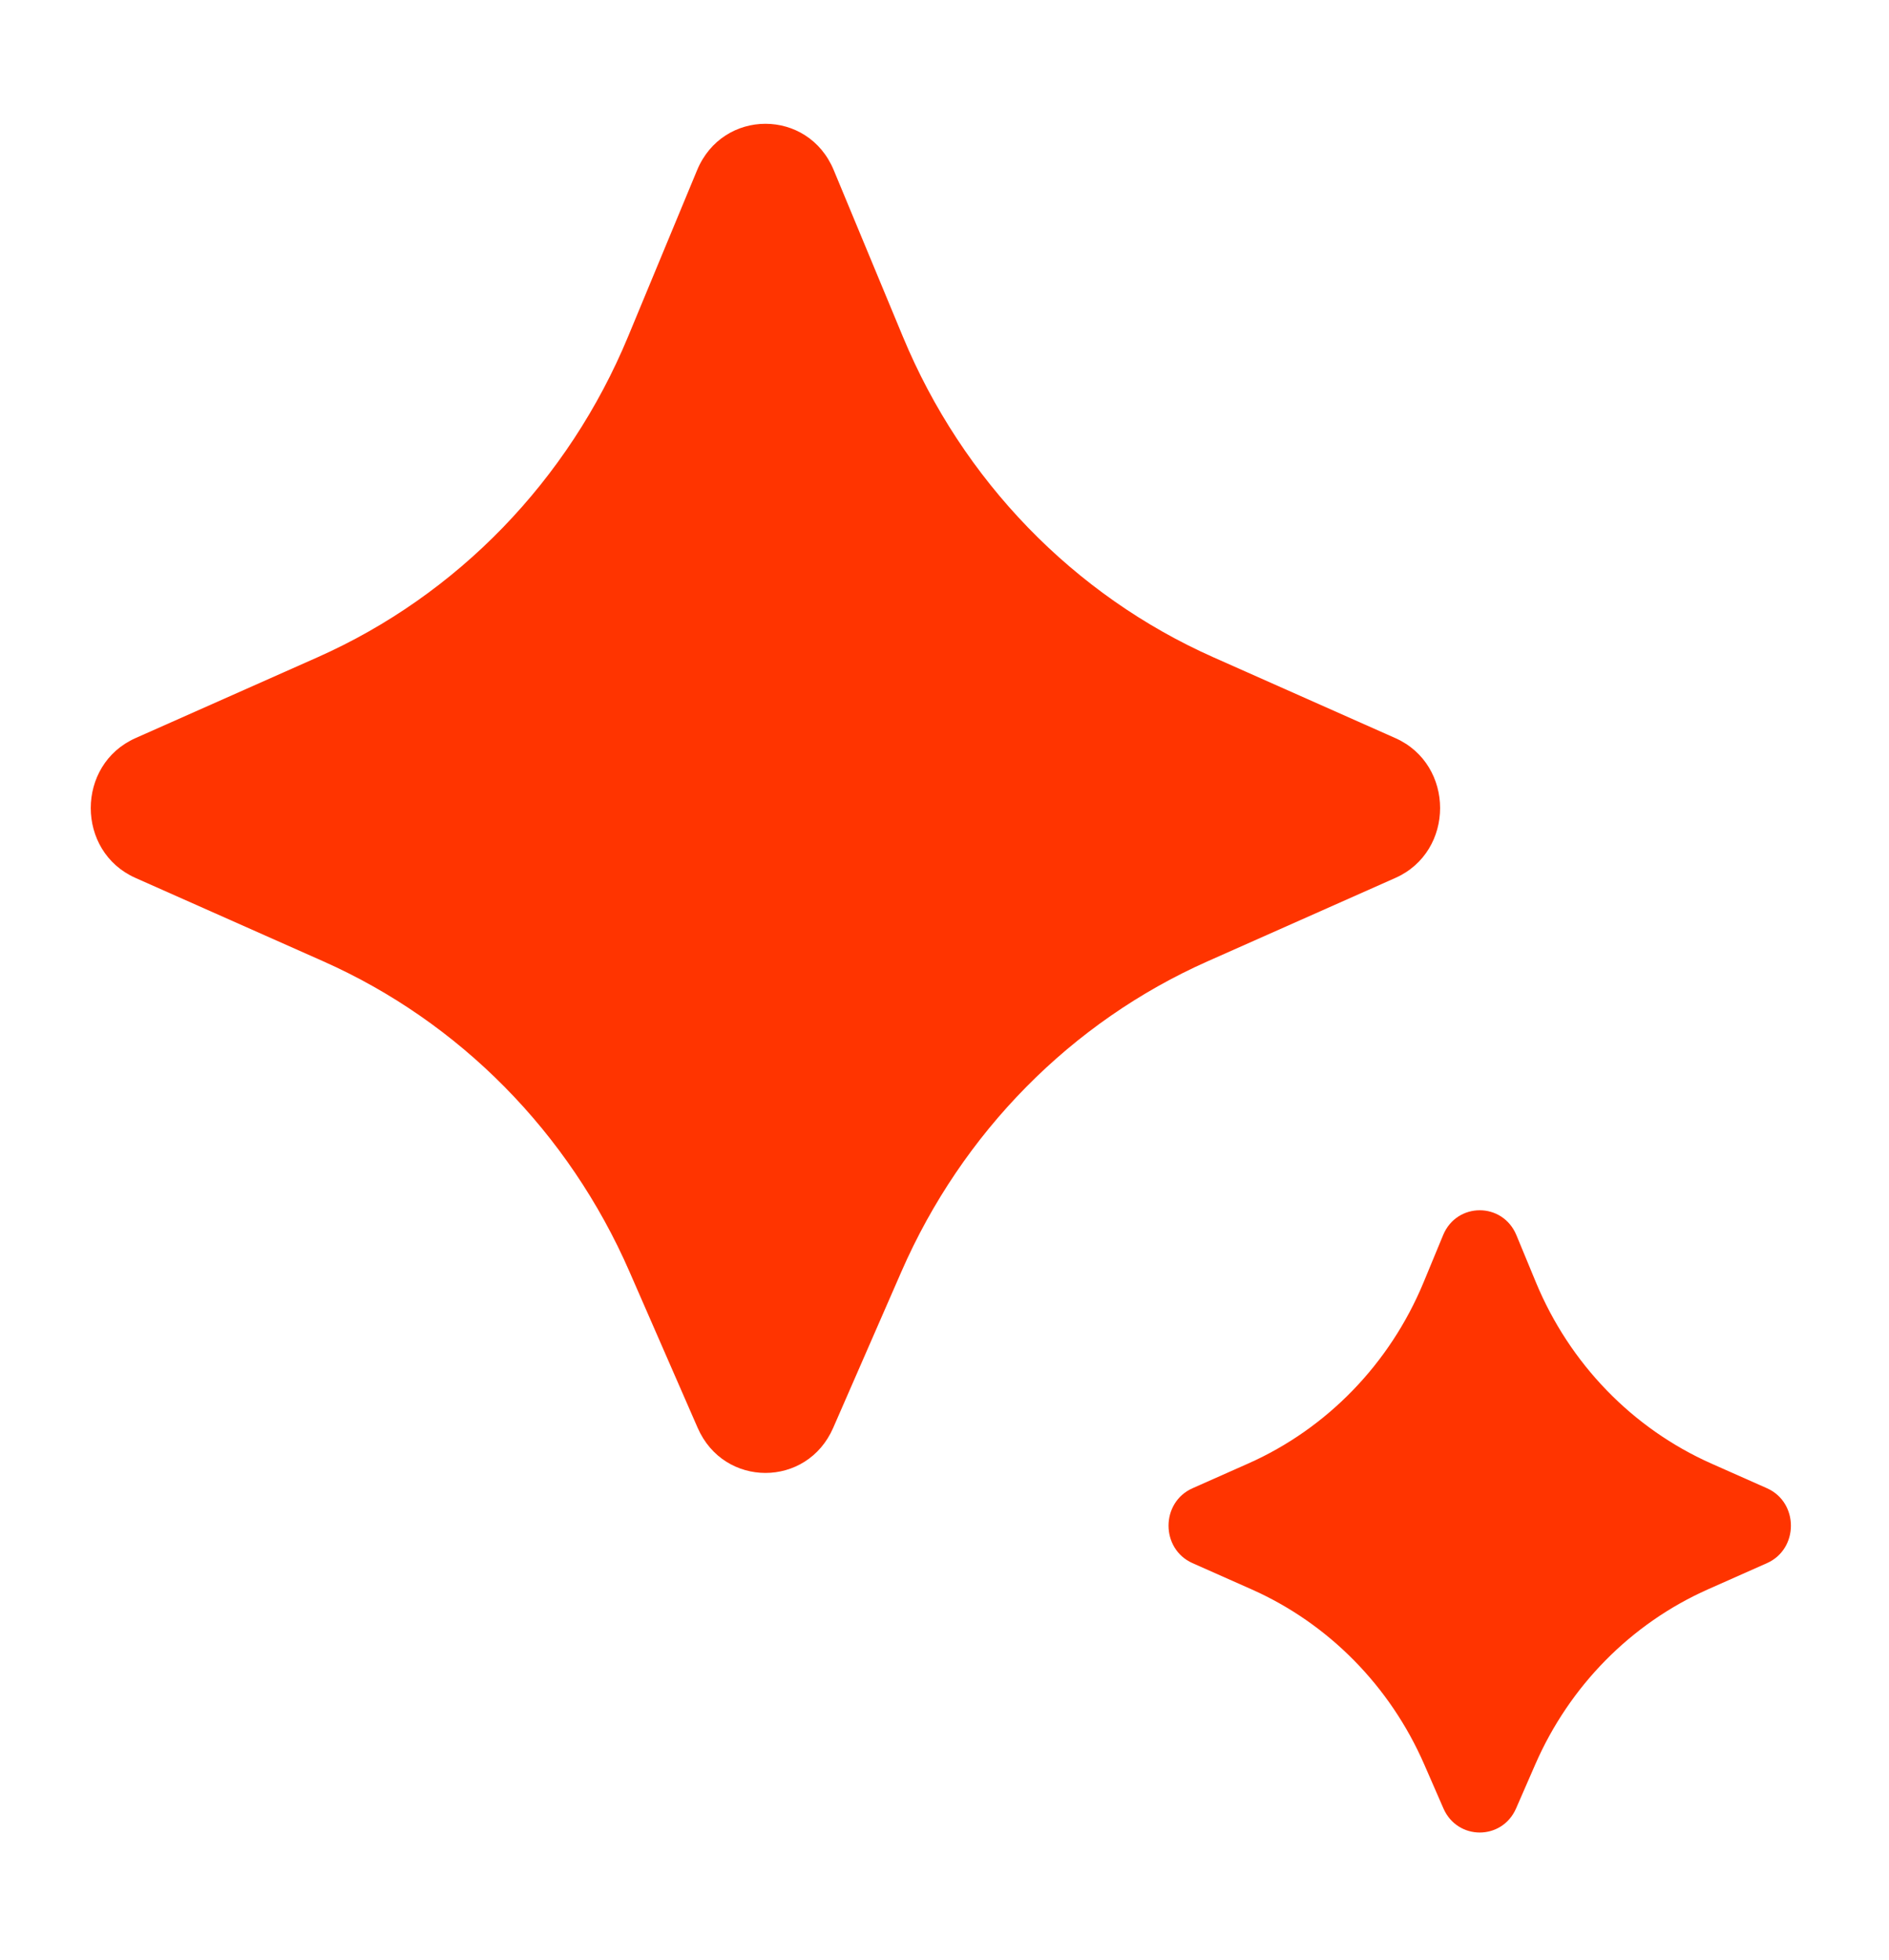 <svg width="27" height="28" viewBox="0 0 27 28" fill="none" xmlns="http://www.w3.org/2000/svg">
<path d="M11.909 20.401L12.884 18.169C13.752 16.182 15.313 14.6 17.261 13.735L19.944 12.544C20.797 12.166 20.797 10.925 19.944 10.546L17.345 9.392C15.347 8.505 13.757 6.865 12.905 4.81L11.917 2.431C11.551 1.548 10.331 1.548 9.964 2.431L8.977 4.81C8.124 6.865 6.535 8.505 4.537 9.392L1.937 10.546C1.084 10.925 1.084 12.166 1.937 12.544L4.62 13.735C6.568 14.6 8.13 16.182 8.997 18.169L9.972 20.401C10.347 21.26 11.535 21.26 11.909 20.401ZM21.67 25.838L21.944 25.21C22.433 24.089 23.313 23.197 24.411 22.709L25.256 22.334C25.712 22.131 25.712 21.467 25.256 21.264L24.458 20.91C23.332 20.409 22.436 19.484 21.955 18.326L21.674 17.647C21.477 17.174 20.823 17.174 20.627 17.647L20.346 18.326C19.865 19.484 18.969 20.409 17.843 20.91L17.045 21.264C16.588 21.467 16.588 22.131 17.045 22.334L17.89 22.709C18.988 23.197 19.868 24.089 20.357 25.21L20.631 25.838C20.832 26.298 21.469 26.298 21.67 25.838Z" fill="#FF3400"/>
</svg>
